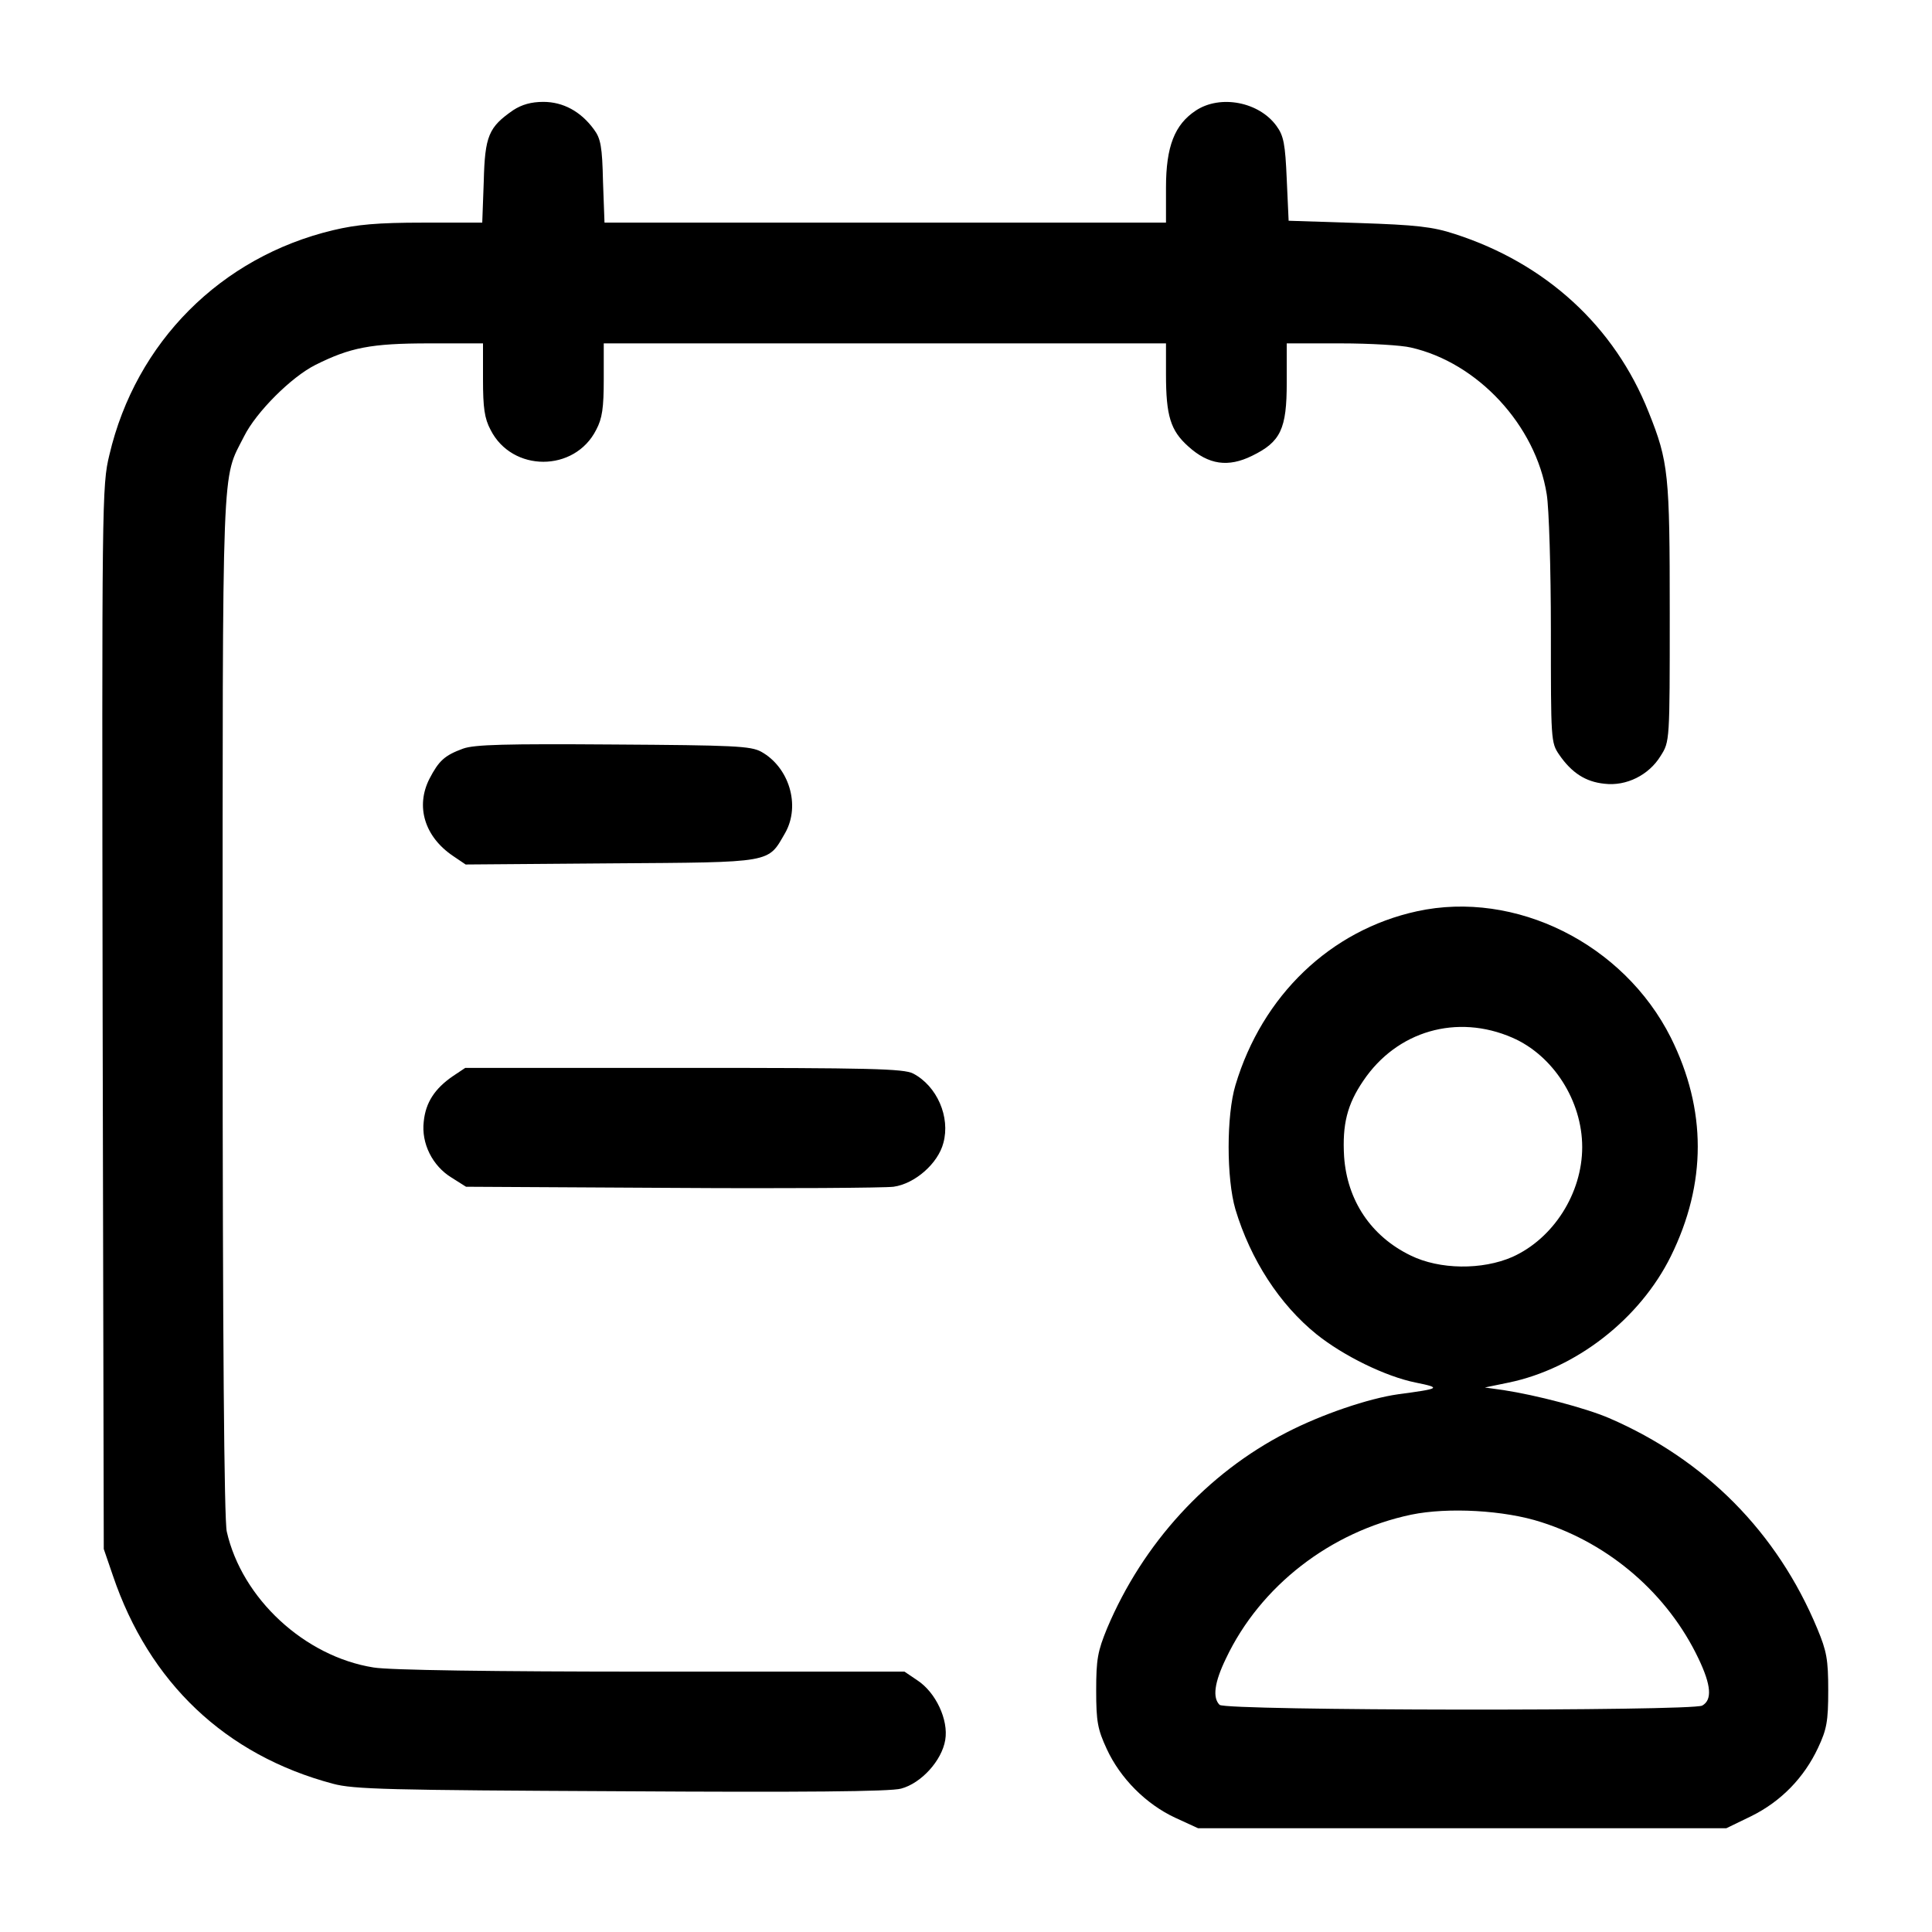 <?xml version="1.0" standalone="no"?>
<!DOCTYPE svg PUBLIC "-//W3C//DTD SVG 20010904//EN"
 "http://www.w3.org/TR/2001/REC-SVG-20010904/DTD/svg10.dtd">
<svg version="1.0" xmlns="http://www.w3.org/2000/svg"
 width="512pt" height="512pt" viewBox="0 0 512 512"
 preserveAspectRatio="xMidYMid meet">

<g transform="translate(0,512) scale(0.1,-0.1)"
fill="#000000" stroke="none">
<path d="M1360 4828 c-65 -45 -75 -68 -78 -189 l-4 -109 -156 0 c-122 0 -176
-5 -239 -20 -298 -71 -523 -297 -593 -595 -20 -82 -20 -115 -18 -1492 l3
-1408 24 -70 c96 -284 298 -476 583 -552 55 -15 148 -17 765 -20 476 -3 714
-1 741 7 53 14 108 74 117 129 9 53 -25 126 -74 158 l-34 23 -671 0 c-421 0
-695 4 -736 11 -183 29 -349 183 -389 360 -7 29 -11 520 -11 1395 0 1477 -3
1389 57 1508 32 64 125 157 189 189 92 46 147 57 301 57 l143 0 0 -95 c0 -76
4 -104 20 -134 57 -113 223 -113 280 0 16 30 20 58 20 134 l0 95 745 0 745 0
0 -82 c0 -110 12 -149 59 -191 54 -49 106 -56 169 -25 76 37 92 71 92 194 l0
104 143 0 c78 0 162 -5 186 -11 177 -40 331 -206 360 -389 6 -36 11 -198 11
-361 0 -290 0 -297 22 -329 33 -48 70 -72 120 -77 58 -7 118 23 149 74 24 38
24 38 24 378 0 368 -3 401 -56 533 -90 227 -272 394 -514 472 -58 19 -102 24
-255 29 l-185 6 -5 110 c-4 93 -8 115 -27 141 -46 64 -149 84 -214 41 -56 -37
-79 -95 -79 -204 l0 -93 -744 0 -744 0 -4 109 c-2 92 -6 114 -24 138 -35 48
-82 73 -134 73 -32 0 -57 -7 -80 -22z"/>
<path d="M1227 3136 c-49 -18 -64 -32 -89 -80 -37 -73 -13 -153 62 -204 l34
-23 385 3 c434 3 415 0 462 81 41 73 10 174 -64 215 -28 15 -72 17 -392 19
-284 2 -368 0 -398 -11z"/>
<path d="M3755 2705 c-229 -50 -410 -223 -481 -461 -24 -80 -24 -247 0 -329
40 -133 117 -252 215 -331 71 -57 183 -112 263 -128 69 -14 65 -16 -47 -31
-78 -11 -202 -53 -295 -101 -211 -108 -381 -294 -476 -519 -25 -61 -29 -82
-29 -165 0 -83 4 -103 28 -155 36 -78 104 -146 181 -182 l61 -28 700 0 700 0
66 32 c79 39 140 102 177 181 23 49 27 70 27 152 0 82 -4 104 -29 164 -106
255 -297 448 -552 558 -63 27 -194 61 -279 74 l-50 7 63 13 c179 37 348 169
430 335 95 193 95 388 0 579 -125 249 -412 392 -673 335z m253 -335 c108 -47
185 -167 185 -290 0 -122 -76 -242 -185 -291 -80 -35 -193 -34 -270 4 -105 51
-168 146 -176 262 -5 85 8 138 51 201 89 132 248 178 395 114z m77 -1284 c182
-58 335 -191 416 -361 34 -71 37 -110 10 -125 -30 -15 -1263 -14 -1279 2 -19
19 -14 59 17 123 91 192 277 336 491 381 97 20 247 12 345 -20z"/>
<path d="M1200 2268 c-48 -33 -72 -70 -77 -120 -7 -58 23 -118 74 -149 l38
-24 545 -3 c300 -2 564 0 588 3 57 8 118 62 132 116 19 69 -17 151 -80 184
-25 13 -116 15 -608 15 l-579 0 -33 -22z"/>
</g>
</svg>
